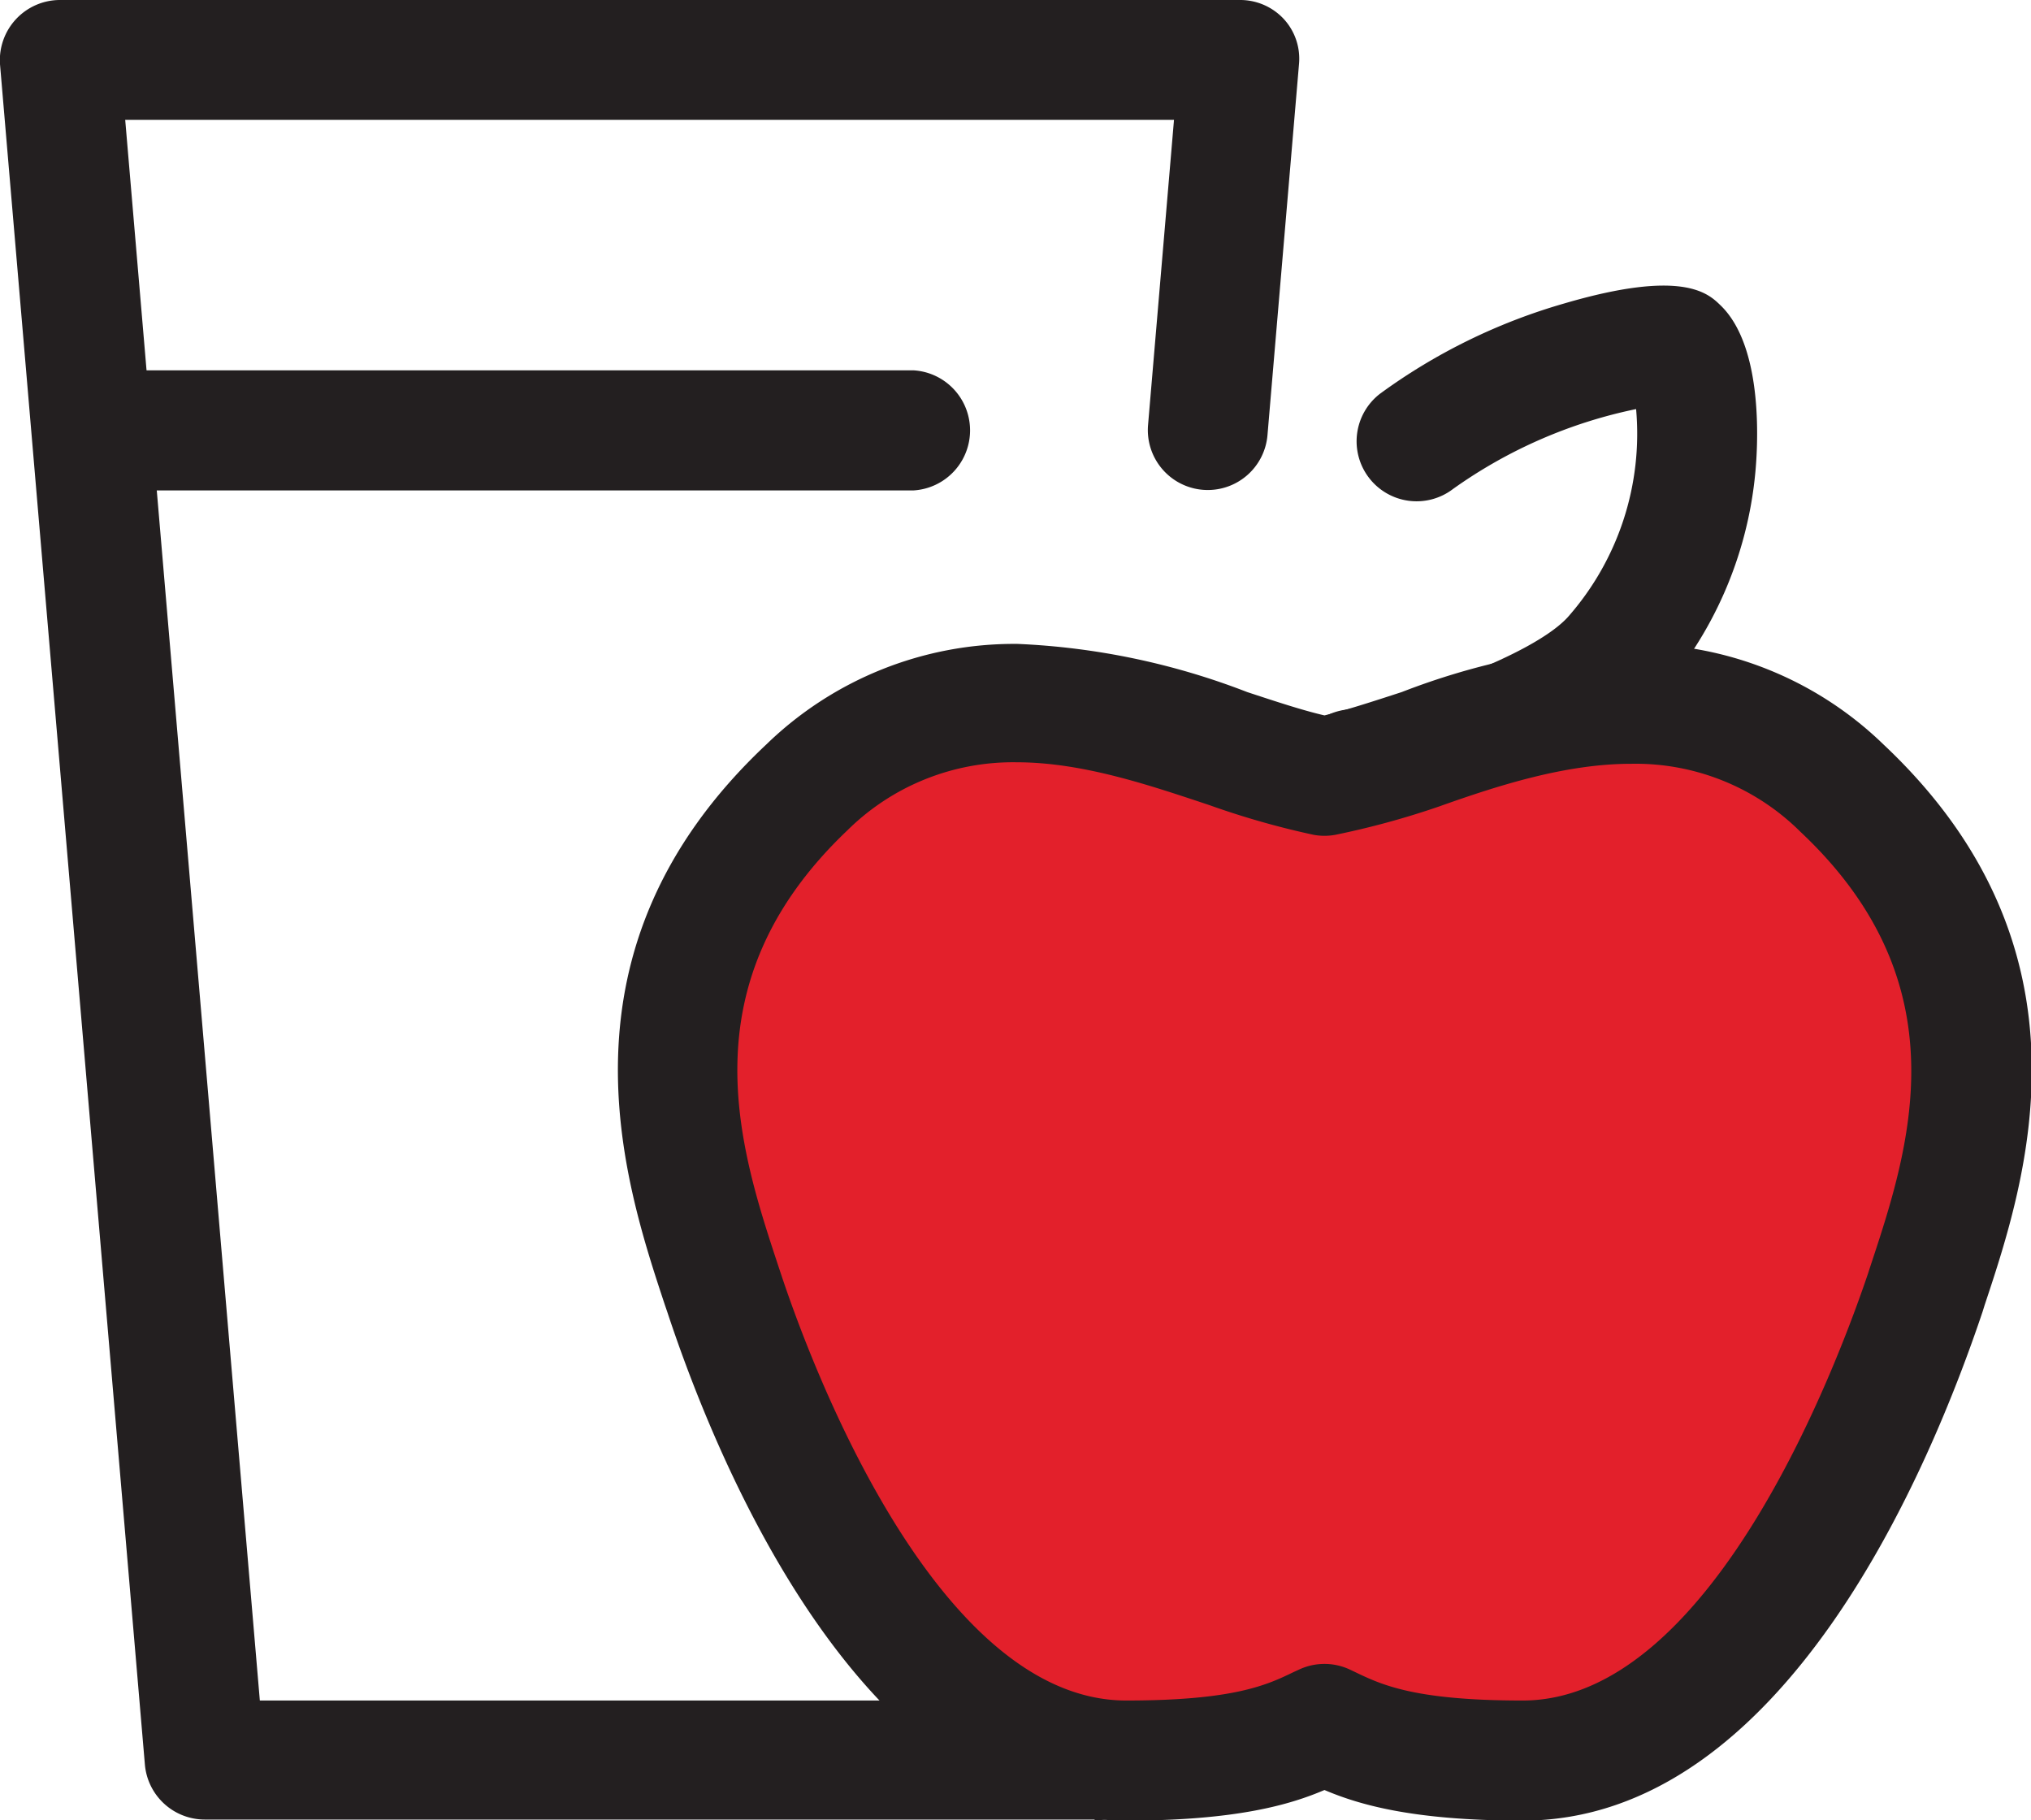 <svg xmlns="http://www.w3.org/2000/svg" viewBox="0 0 94.89 85.04"><defs><style>.cls-1{fill:#231f20;}.cls-2{fill:#e3202b;}</style></defs><title>symbol-alimentar</title><g id="desktop"><path class="cls-1" d="M51.14,85H9.56a2.81,2.81,0,0,1-2.79-2.56L0,3A2.81,2.81,0,0,1,2.8,0H57.9A2.78,2.78,0,0,1,60,.91,2.74,2.74,0,0,1,60.69,3l-1.47,17.3a2.8,2.8,0,1,1-5.58-.47L54.85,5.6h-49l6.29,73.84h39a2.8,2.8,0,1,1,0,5.6Z"/><path class="cls-1" d="M63.29,38.73a2.8,2.8,0,0,1-.46-5.57c3-.5,8.76-2.53,10.41-4.32a12.94,12.94,0,0,0,3.2-9.73,22.58,22.58,0,0,0-8.55,3.73,2.8,2.8,0,0,1-3.41-4.45,27.38,27.38,0,0,1,8.59-4.21c5.51-1.62,6.72-.49,7.29.06,2.12,2,1.74,6.88,1.65,7.84a18.24,18.24,0,0,1-4.65,10.55c-3.1,3.37-10.65,5.58-13.62,6.06A2.28,2.28,0,0,1,63.29,38.73Z"/><path class="cls-2" d="M37.71,36.82a13.78,13.78,0,0,1,9.83-3.94c3.51,0,6.87,1.12,9.84,2.11a37.68,37.68,0,0,0,4.5,1.29A37,37,0,0,0,66.37,35c3-1,6.34-2.11,9.85-2.11A13.76,13.76,0,0,1,86,36.82C95,45.2,91.87,54.53,90,60.1l-.1.29c-1.69,5.13-8.06,21.86-18.79,21.86-5.71,0-7.64-.94-9-1.62l-.21-.1-.21.1c-1.41.68-3.34,1.62-9.05,1.62-10.73,0-17.1-16.73-18.79-21.86l-.1-.29C31.89,54.53,28.8,45.2,37.71,36.82Z"/><path class="cls-1" d="M71.14,85.05c-5.14,0-7.66-.75-9.26-1.43-1.61.69-4.14,1.43-9.26,1.43-12.27,0-19.09-16.63-21.45-23.78l-.1-.29c-1.92-5.8-5.5-16.59,4.73-26.2a16.63,16.63,0,0,1,11.74-4.7,33.64,33.64,0,0,1,10.73,2.25c1.31.43,2.57.85,3.61,1.09,1-.24,2.29-.66,3.61-1.09a33.58,33.58,0,0,1,10.73-2.25A16.64,16.64,0,0,1,88,34.78c10.22,9.61,6.65,20.4,4.72,26.2l-.09.29C90.23,68.42,83.4,85.05,71.14,85.05Zm-9.26-7.32a2.8,2.8,0,0,1,1.2.27l.21.1c1.25.6,2.78,1.34,7.85,1.34,9.08,0,15-16.6,16.13-19.93l.09-.28c1.85-5.58,4.38-13.21-3.24-20.37a10.92,10.92,0,0,0-7.9-3.18c-3.06,0-6.19,1-9,2A38.74,38.74,0,0,1,62.38,39a2.8,2.8,0,0,1-1,0,38.74,38.74,0,0,1-4.88-1.39c-2.77-.92-5.91-2-9-2a11,11,0,0,0-7.91,3.18C32,46,34.55,53.65,36.39,59.22l.1.3c1.1,3.32,7,19.92,16.13,19.92,5.07,0,6.6-.74,7.82-1.33l.24-.11A2.8,2.8,0,0,1,61.88,77.73Z"/><path class="cls-1" d="M42.68,22.91H4.75a2.81,2.81,0,0,1,0-5.61H42.68a2.81,2.81,0,0,1,0,5.61Z"/></g></svg>